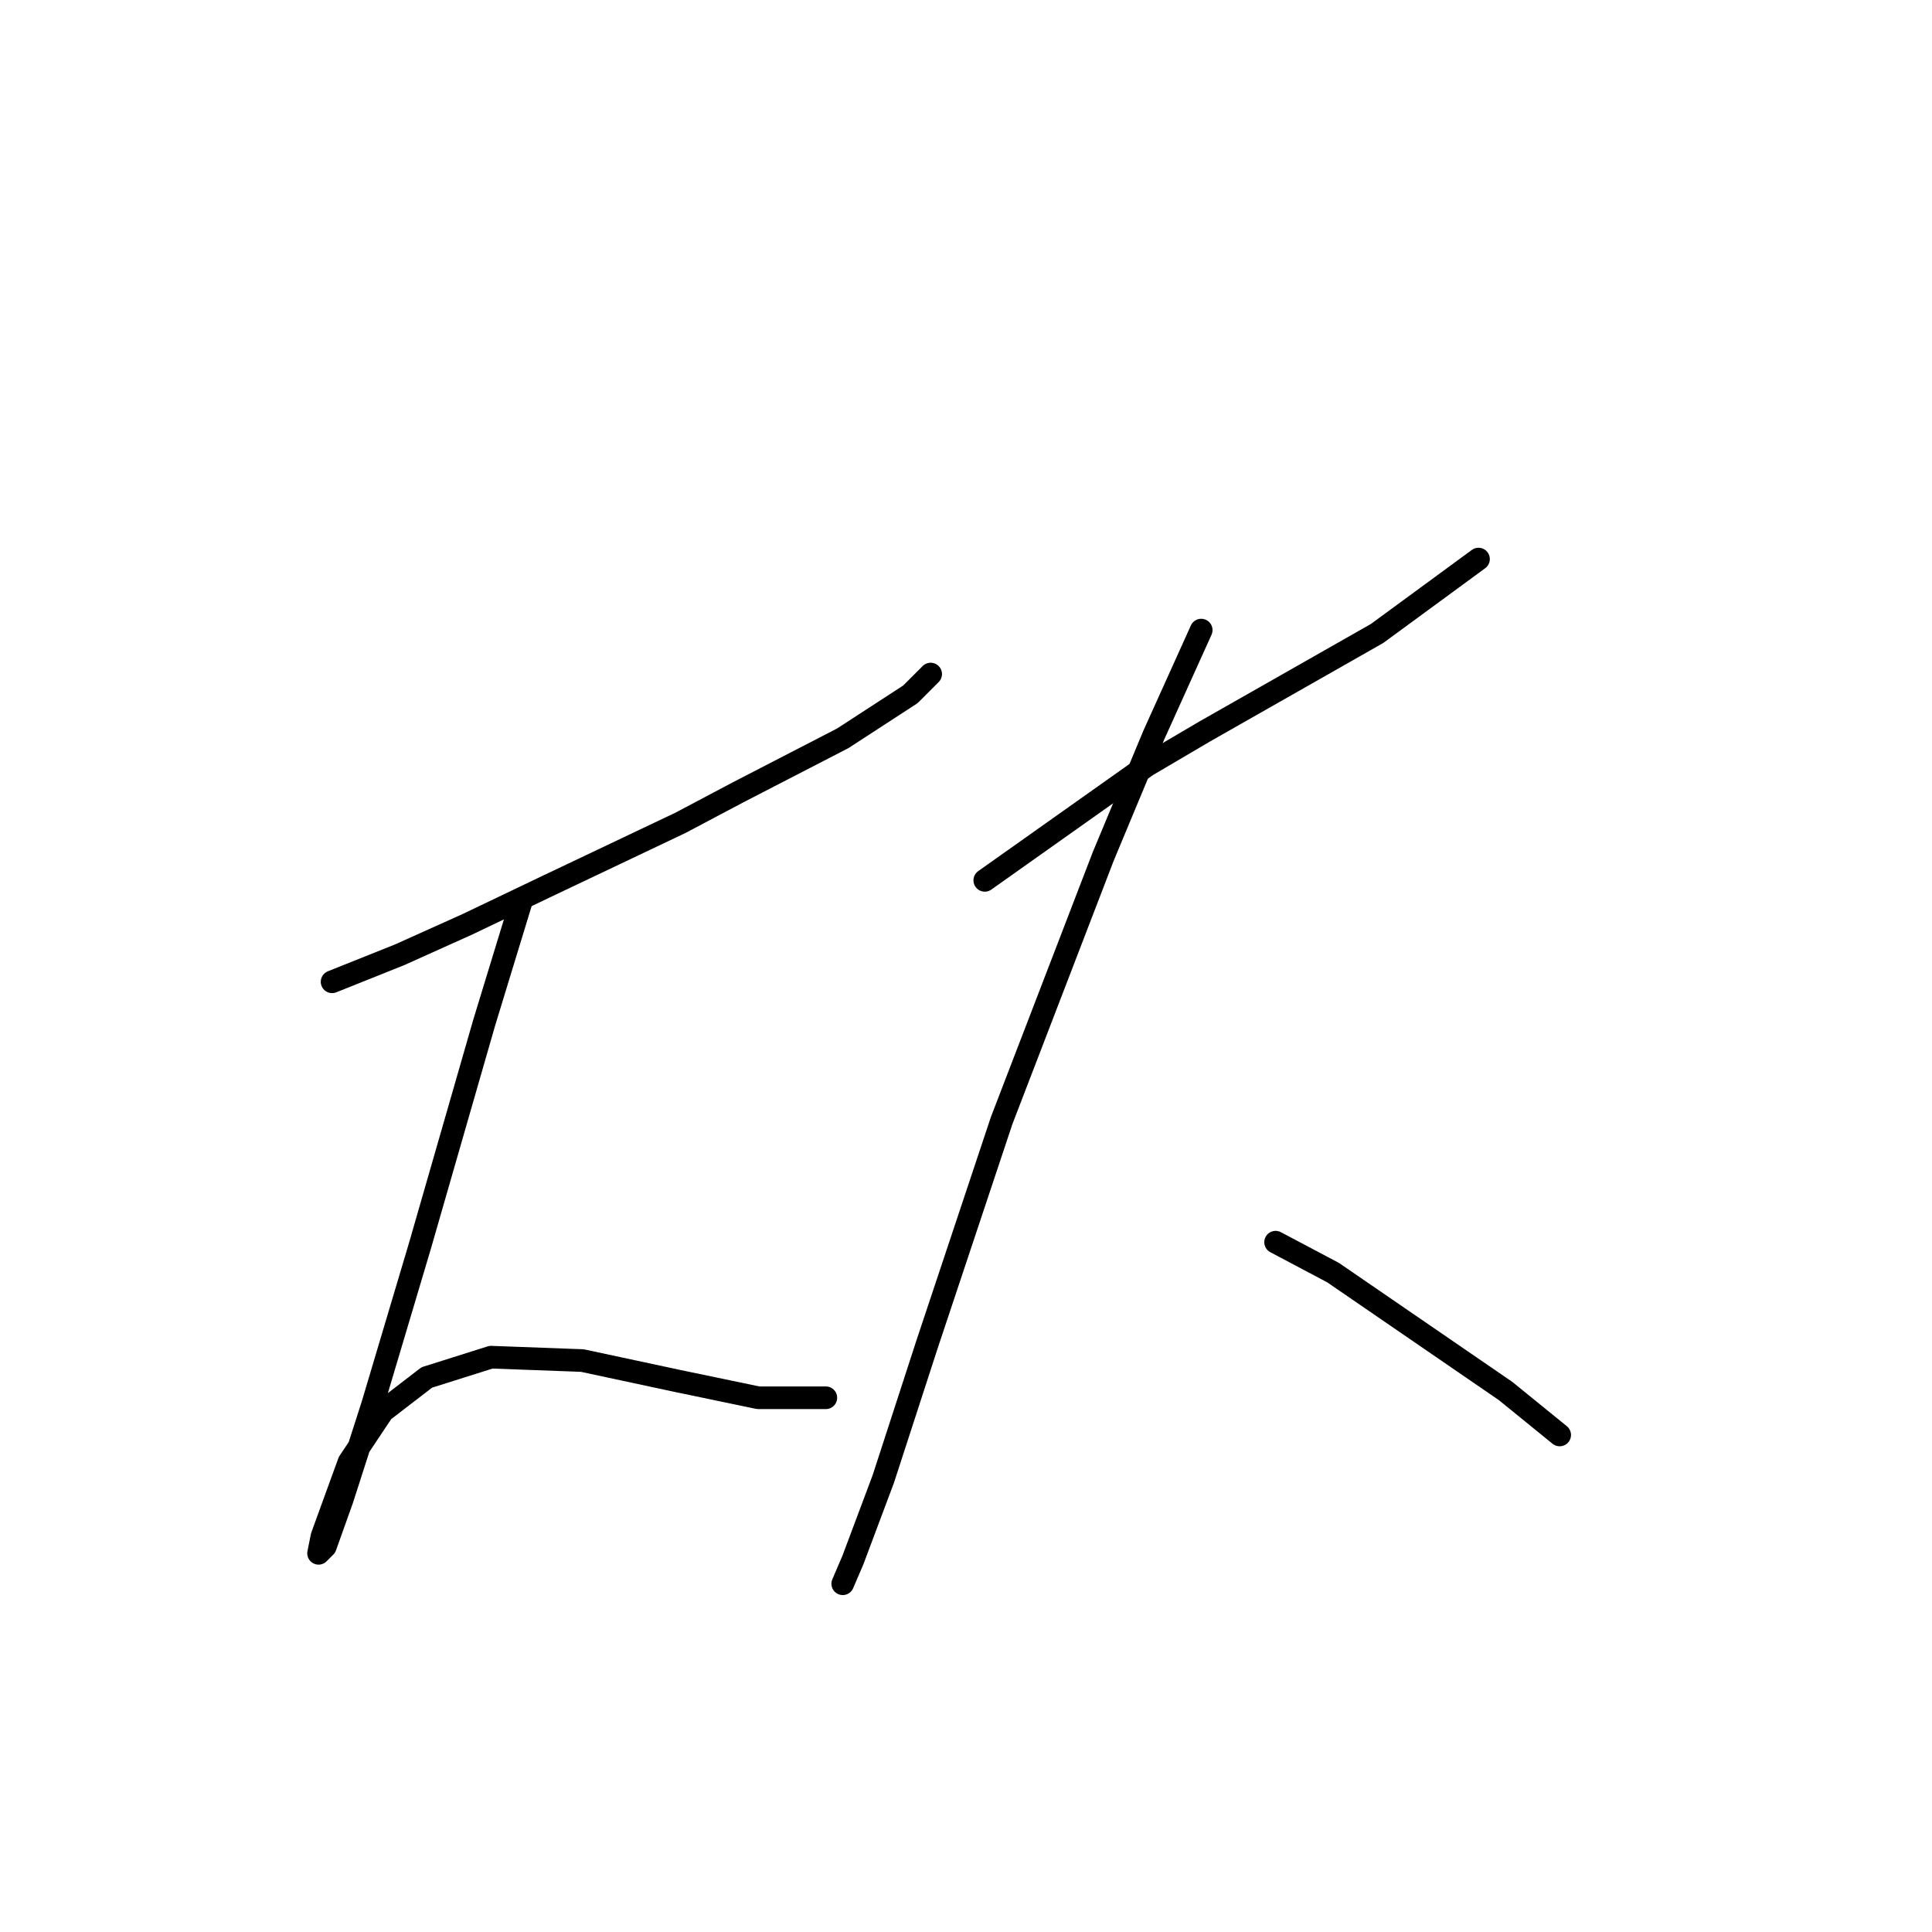 <?xml version="1.0" standalone="no"?>
    <svg width="256" height="256" xmlns="http://www.w3.org/2000/svg" version="1.1">
    <polyline stroke="black" stroke-width="3" stroke-linecap="round" fill="transparent" stroke-linejoin="round" points="44.004 130.093 52.966 126.509 61.928 122.476 72.234 117.547 90.158 109.033 97.776 105 111.667 97.83 120.629 92.005 123.318 89.316 123.318 89.316 " />
        <polyline stroke="black" stroke-width="3" stroke-linecap="round" fill="transparent" stroke-linejoin="round" points="69.098 119.339 64.169 135.471 55.655 165.045 49.381 186.106 45.348 198.653 43.108 204.926 42.212 205.823 42.66 203.582 46.245 193.724 50.726 187.002 56.551 182.521 65.065 179.833 77.164 180.281 89.71 182.969 100.465 185.21 109.427 185.21 109.427 185.21 " />
        <polyline stroke="black" stroke-width="3" stroke-linecap="round" fill="transparent" stroke-linejoin="round" points="130.488 116.65 151.996 101.415 159.614 96.934 182.467 83.939 195.91 74.081 195.91 74.081 " />
        <polyline stroke="black" stroke-width="3" stroke-linecap="round" fill="transparent" stroke-linejoin="round" points="159.166 83.491 152.893 97.382 146.171 113.514 132.728 148.466 122.87 178.04 117.045 195.964 113.012 206.719 111.667 209.855 111.667 209.855 " />
        <polyline stroke="black" stroke-width="3" stroke-linecap="round" fill="transparent" stroke-linejoin="round" points="169.024 164.597 176.642 168.63 199.495 184.314 206.665 190.139 206.665 190.139 " />
        </svg>